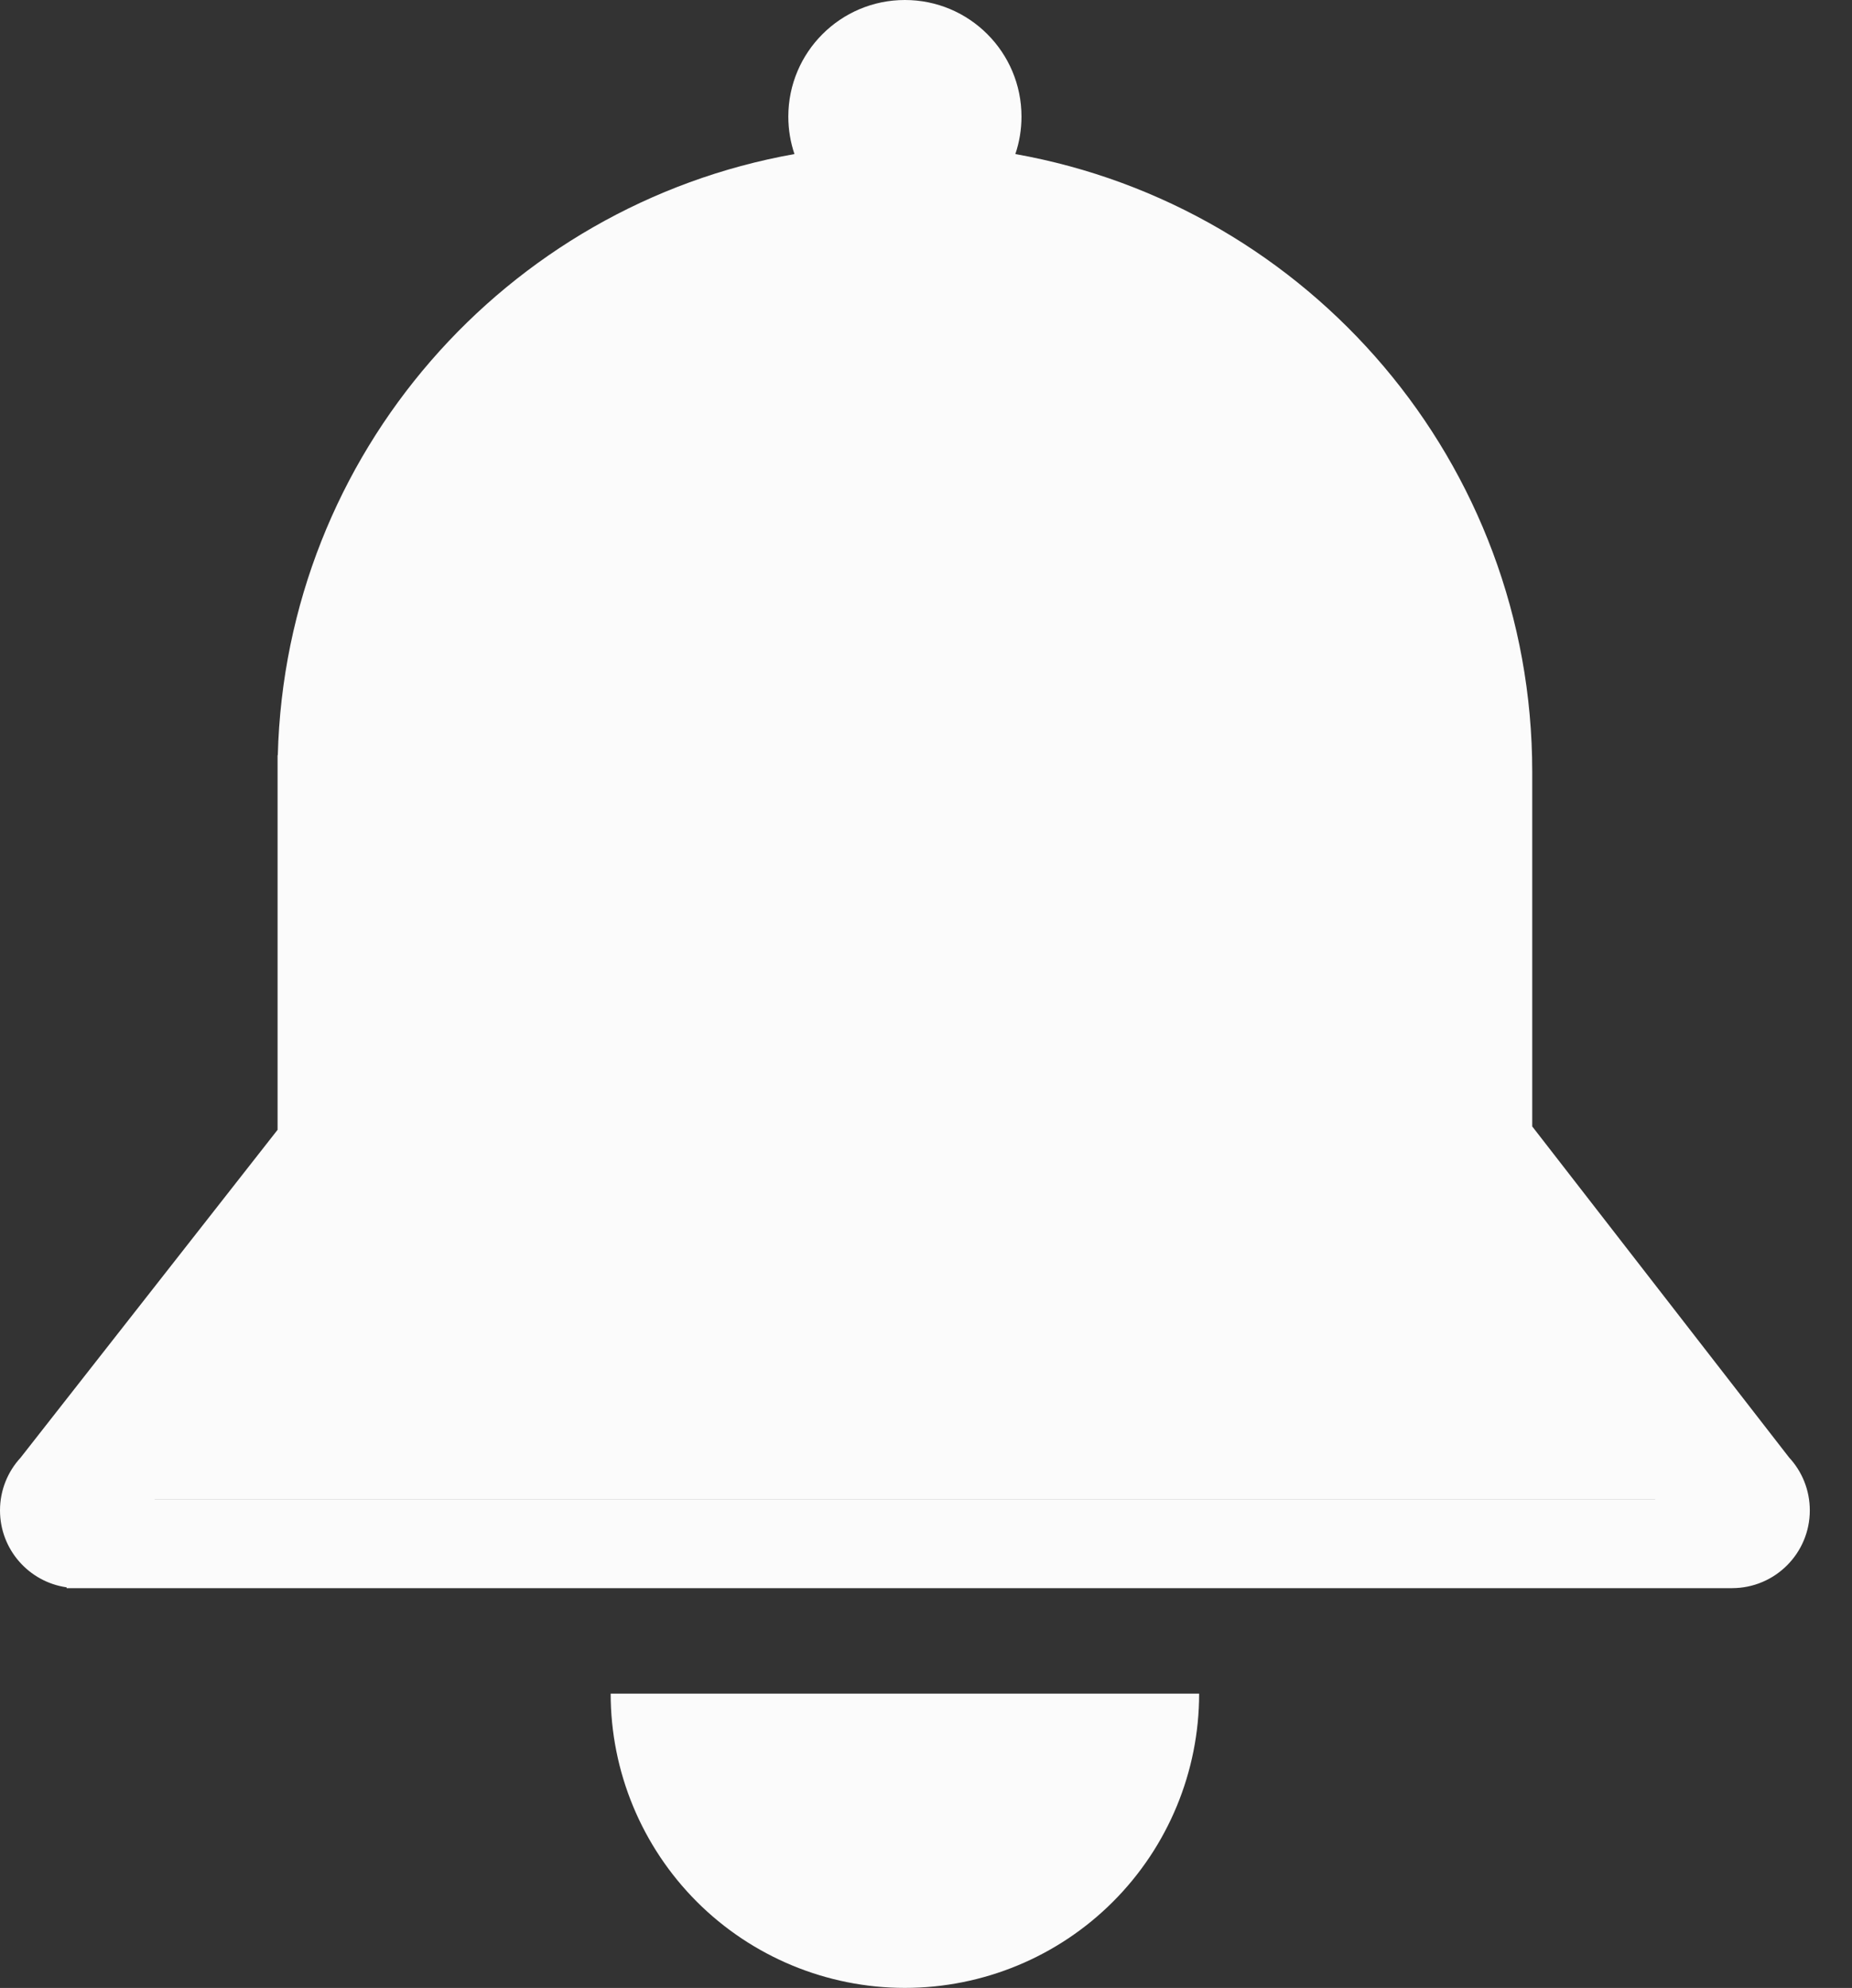 <svg width="41" height="44" viewBox="0 0 41 44" fill="none" xmlns="http://www.w3.org/2000/svg">
<rect x="0" y="0" width="41" height="44" fill="#333333" stroke="none"/>
<path fill-rule="evenodd" clip-rule="evenodd" d="M22.614 2.581C22.614 2.871 22.566 3.15 22.478 3.41C28.982 4.565 33.921 10.248 33.921 17.084C33.921 17.125 33.921 17.165 33.921 17.206H33.921V24.932L39.607 32.259C39.892 32.566 40.066 32.978 40.066 33.43C40.066 34.38 39.296 35.15 38.346 35.151V35.152H1.475V35.133C0.641 35.014 0 34.297 0 33.43C0 32.98 0.173 32.57 0.456 32.263L6.145 25.007V17.084V16.715H6.15C6.324 10.044 11.201 4.545 17.588 3.41C17.5 3.15 17.452 2.871 17.452 2.581C17.452 1.156 18.608 0 20.033 0C21.459 0 22.614 1.156 22.614 2.581ZM30.726 30.972V30.972H31.464V30.972H30.726ZM3.424 33.184H36.642L36.642 33.186H3.424L3.424 33.184ZM24.639 42.092C25.861 40.87 26.547 39.213 26.547 37.486H20.033L13.519 37.486C13.519 39.213 14.206 40.87 15.427 42.092C16.649 43.313 18.306 43.999 20.033 43.999C21.761 43.999 23.418 43.313 24.639 42.092Z" fill="#FBFBFB"/>
</svg>
